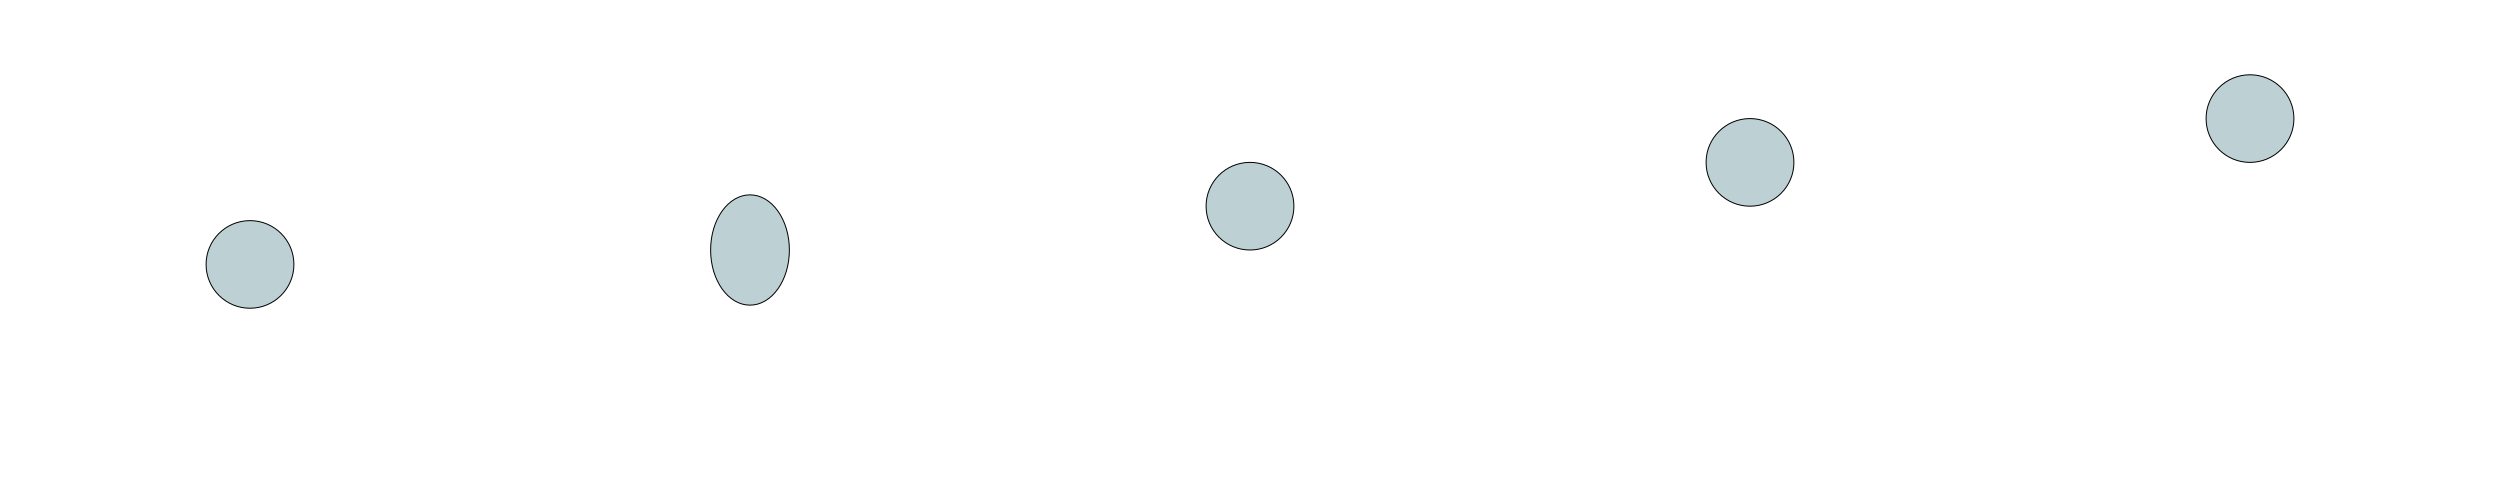 <svg xmlns="http://www.w3.org/2000/svg" viewBox="0 0 2500 500"><rect x="0" y="0" width="2500" height="500" fill="#808080" stroke="none"/><defs><style>.cls-1{fill:#fff;}.cls-2{fill:#bdd1d5;stroke:#000;stroke-miterlimit:10;}</style></defs><g id="Layer_2" data-name="Layer 2"><g id="Layer_1-2" data-name="Layer 1"><rect class="cls-1" width="500" height="500"/><ellipse class="cls-2" cx="250" cy="264.43" rx="43.91" ry="43.81"/><rect class="cls-1" x="500" width="500" height="500" transform="translate(1000 -500) rotate(90)"/><ellipse class="cls-2" cx="750" cy="250" rx="39.38" ry="55.15"/><rect class="cls-1" x="1000" width="500" height="500" transform="translate(1500 -1000) rotate(90)"/><ellipse class="cls-2" cx="1250" cy="206.19" rx="43.91" ry="43.81"/><rect class="cls-1" x="1500" width="500" height="500" transform="translate(2000 -1500) rotate(90)"/><ellipse class="cls-2" cx="1750" cy="162.39" rx="43.91" ry="43.81"/><rect class="cls-1" x="2000" width="500" height="500" transform="translate(2500 -2000) rotate(90)"/><ellipse class="cls-2" cx="2250" cy="118.58" rx="43.91" ry="43.81"/></g></g></svg>